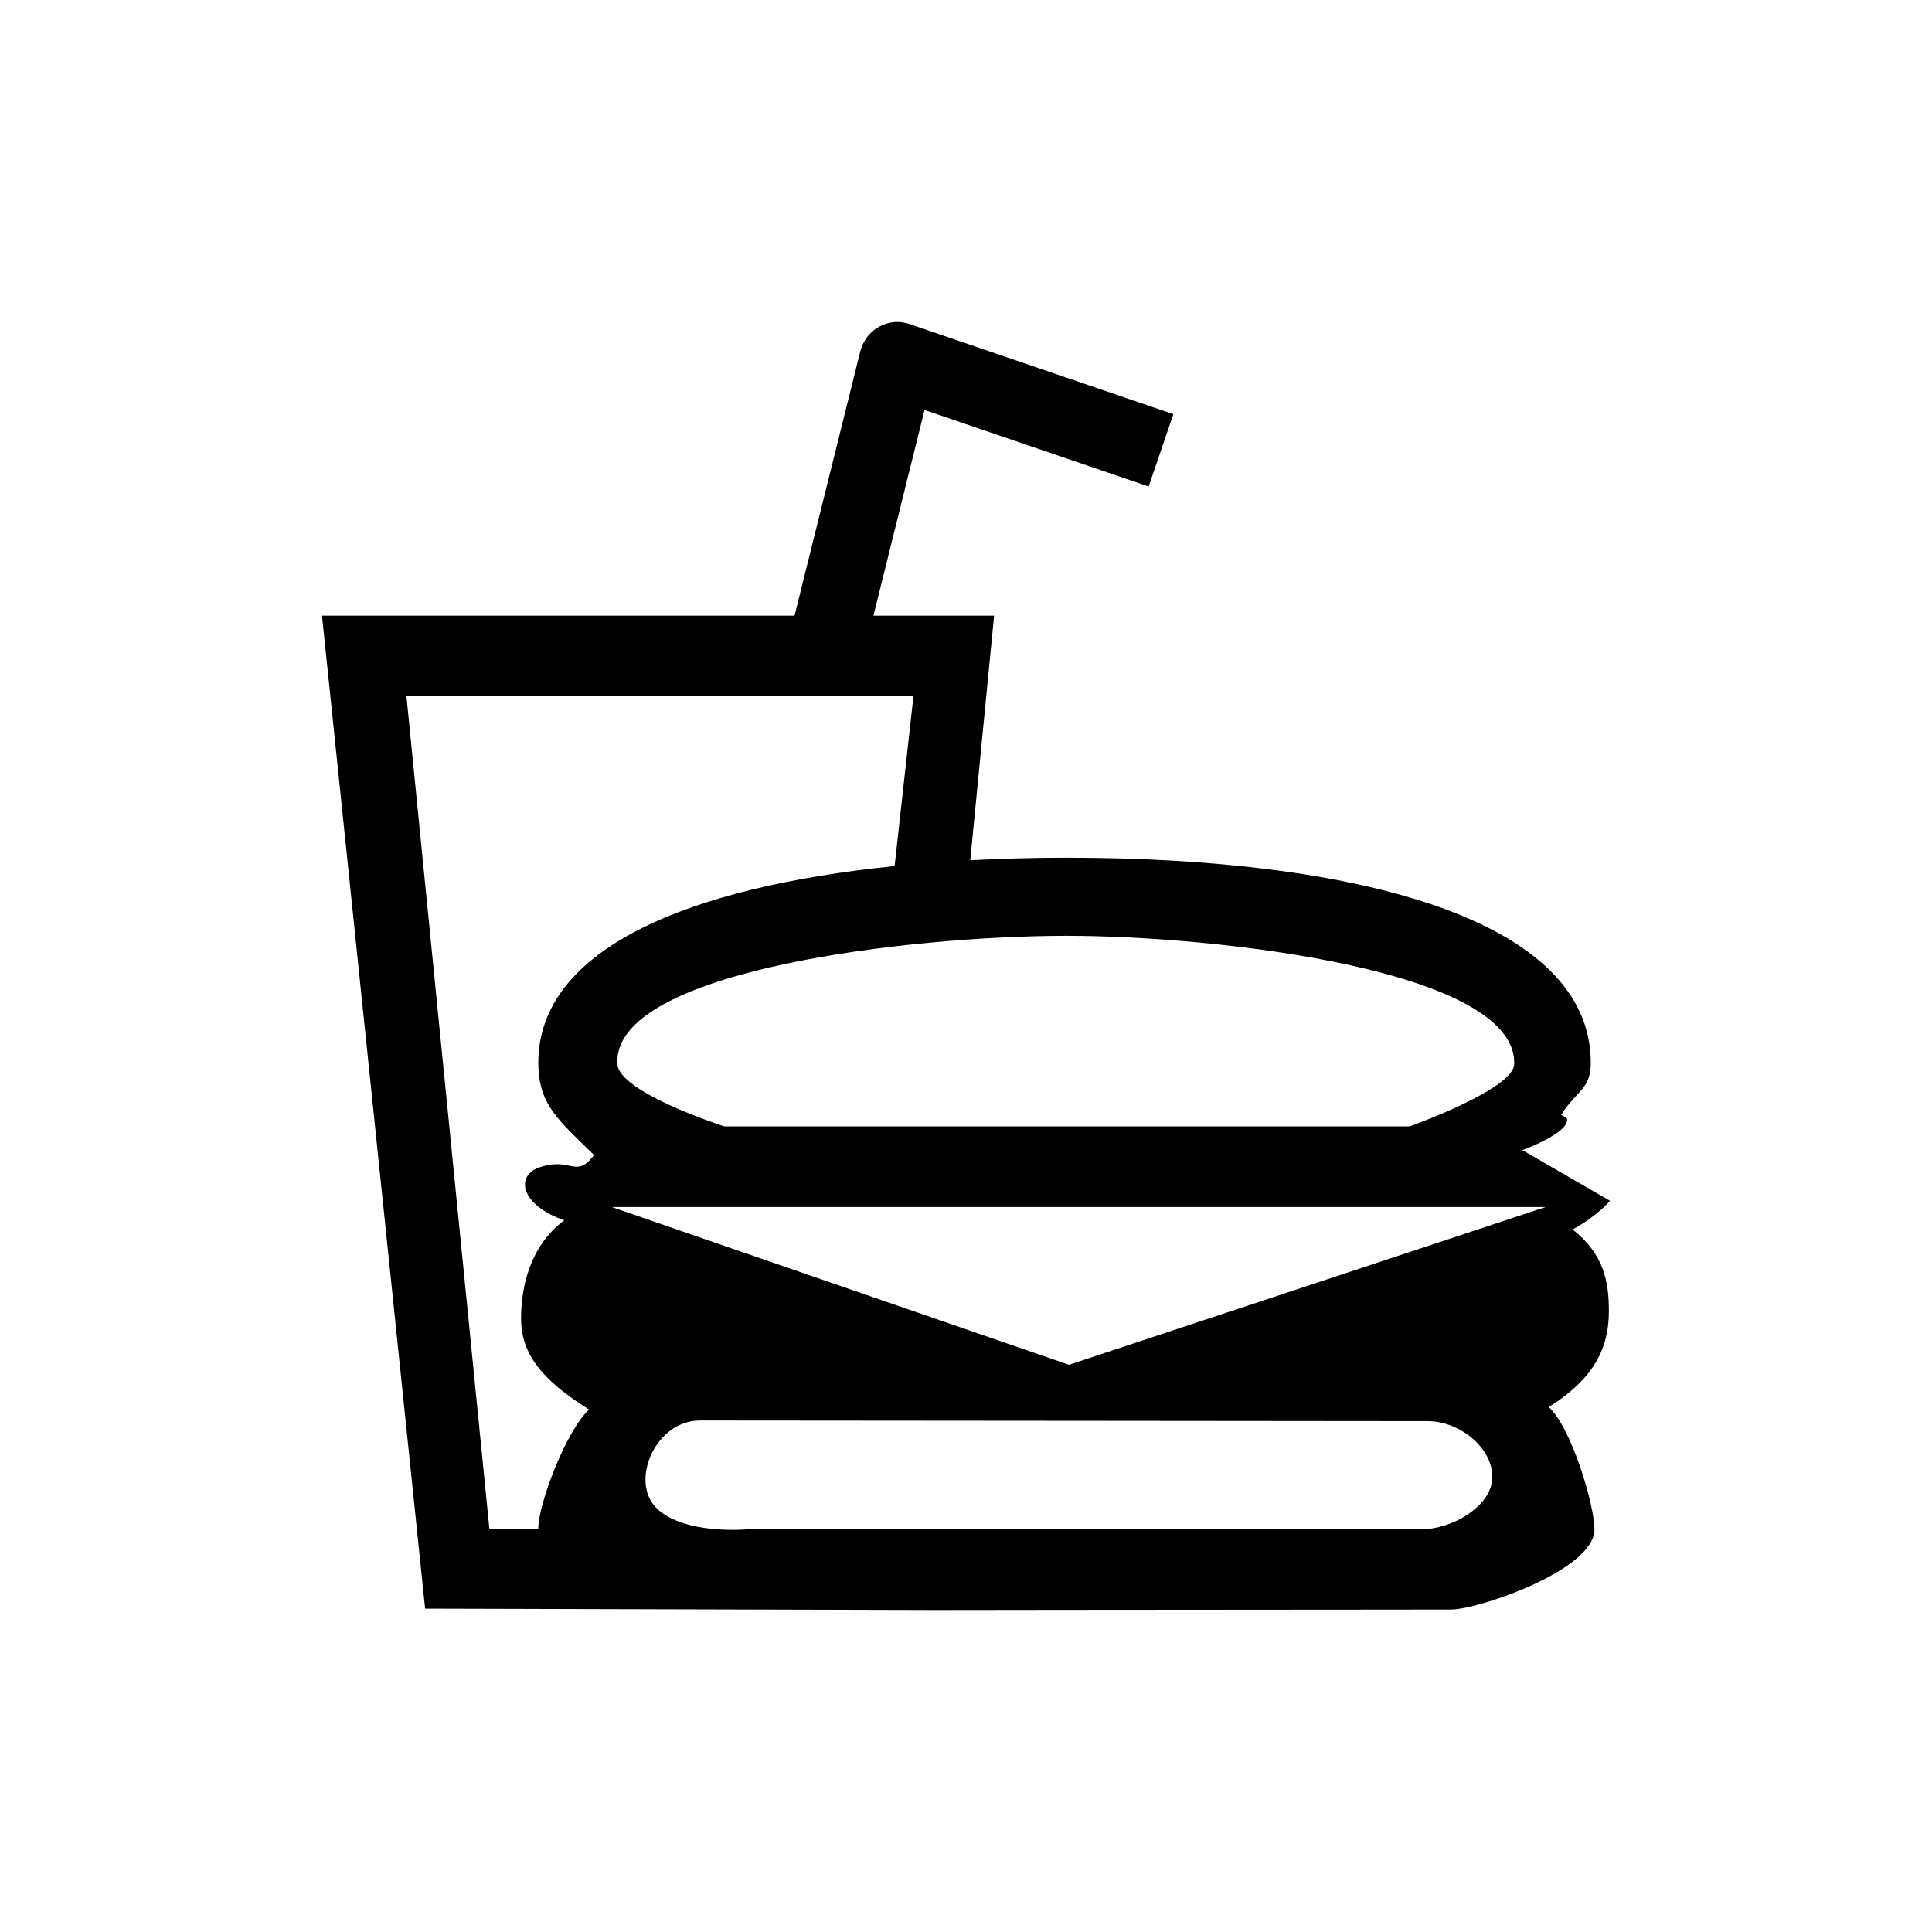 <svg width="24" height="24" viewBox="0 0 24 24" fill="none" xmlns="http://www.w3.org/2000/svg">
<path fill-rule="evenodd" clip-rule="evenodd" d="M19.467 13.904C19.482 14.082 18.911 14.287 18.911 14.287L20 14.917C20 14.917 19.846 15.103 19.536 15.273C19.927 15.582 19.986 15.926 19.986 16.287C19.986 16.732 19.815 17.118 19.239 17.479C19.525 17.74 19.807 18.701 19.807 18.998C19.807 19.506 18.36 19.994 18.027 19.994L17.179 19.995C16.161 19.996 14.462 19.998 13.185 19.998C12.909 19.998 12.638 19.999 12.372 19.999C11.855 20 11.359 20.001 10.887 19.998L5.281 19.983L4 7.648H9.87L10.688 4.359H10.689C10.742 4.153 10.927 4 11.149 4C11.192 4 11.233 4.008 11.272 4.018L11.273 4.017L11.332 4.037L11.333 4.037C11.334 4.037 11.334 4.037 11.334 4.038L14.576 5.145L14.269 6.044L11.485 5.093L10.85 7.648H12.349L12.053 10.686C12.442 10.666 12.841 10.655 13.249 10.655C16.838 10.655 19.761 11.413 19.761 13.202C19.761 13.418 19.685 13.499 19.582 13.611C19.525 13.673 19.459 13.743 19.393 13.85C19.401 13.855 19.41 13.859 19.42 13.864C19.442 13.873 19.465 13.883 19.467 13.904ZM5.049 8.649L6.08 18.998H6.687C6.679 18.701 7.032 17.771 7.318 17.51C6.742 17.15 6.473 16.826 6.473 16.381C6.473 15.999 6.576 15.482 7.009 15.159C6.47 14.974 6.381 14.595 6.726 14.493C6.891 14.444 6.992 14.464 7.073 14.481C7.18 14.502 7.25 14.516 7.38 14.349C7.335 14.305 7.293 14.264 7.252 14.224L7.252 14.224L7.252 14.224C6.889 13.87 6.687 13.673 6.687 13.202C6.687 11.785 8.555 11.018 11.113 10.759L11.347 8.649H5.049ZM19.2 14.994L13.279 16.954L7.599 14.994H19.2ZM8.156 18.735C8.495 19.069 9.278 18.998 9.278 18.998H13.004H17.679C17.679 18.998 18.074 18.995 18.378 18.694C18.814 18.264 18.278 17.654 17.736 17.654C17.223 17.654 15.393 17.652 13.497 17.65L13.487 17.65C11.448 17.648 9.335 17.646 8.696 17.646C8.142 17.646 7.818 18.4 8.156 18.735ZM7.669 13.219C7.599 12.052 11.315 11.625 13.249 11.625C15.121 11.625 18.845 12.051 18.81 13.219C18.801 13.534 17.512 13.992 17.512 13.992H13.27H8.996C8.996 13.992 7.691 13.572 7.669 13.219Z" fill="black"/>
</svg>
